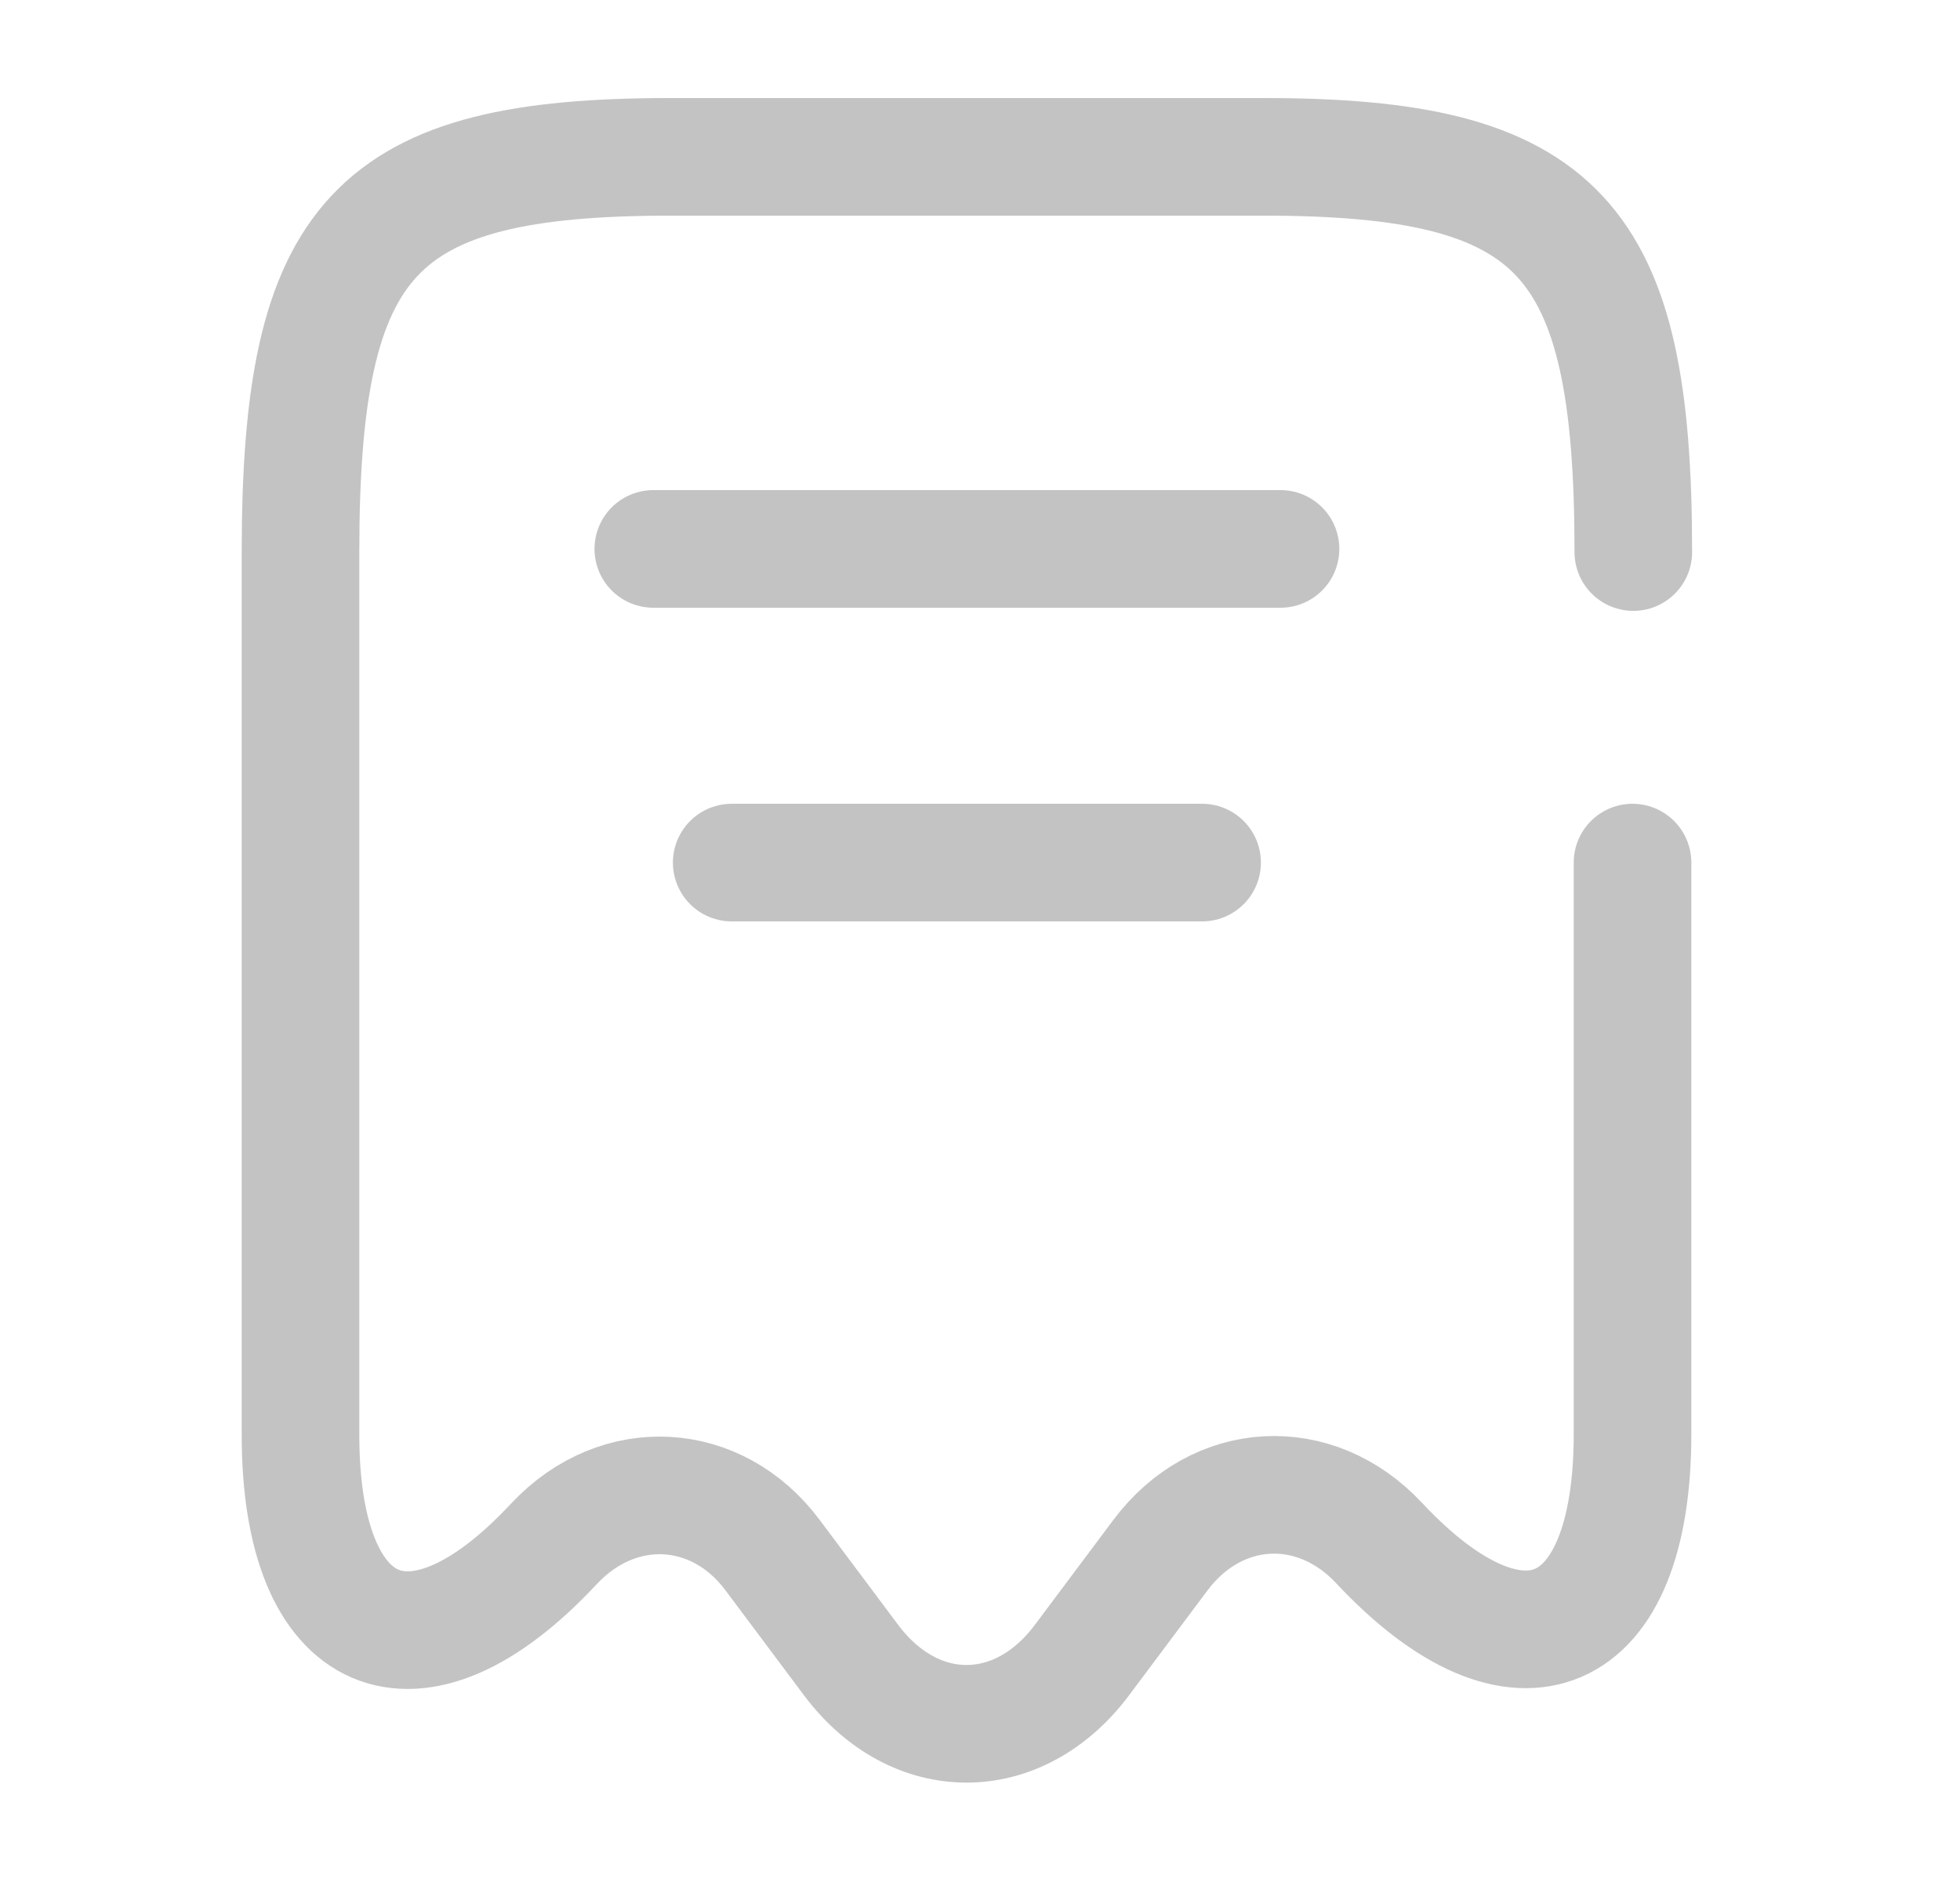 <svg width="25" height="24" viewBox="0 0 25 24" fill="none" xmlns="http://www.w3.org/2000/svg">
<g id="Iconsax/Broken/receipt1">
<path id="Vector" d="M20.833 7.04C20.833 3.01 19.893 2 16.113 2H8.553C4.773 2 3.833 3.01 3.833 7.04V18.3C3.833 20.96 5.293 21.59 7.063 19.69L7.073 19.68C7.893 18.81 9.143 18.88 9.853 19.83L10.863 21.18C11.673 22.25 12.983 22.25 13.793 21.18L14.803 19.83C15.523 18.87 16.773 18.8 17.593 19.68C19.373 21.58 20.823 20.95 20.823 18.29V11M8.333 7H16.333M9.333 11H15.333" stroke="#888888" stroke-opacity="0.5" stroke-width="1.5" stroke-linecap="round" stroke-linejoin="round"/>
</g>
</svg>
